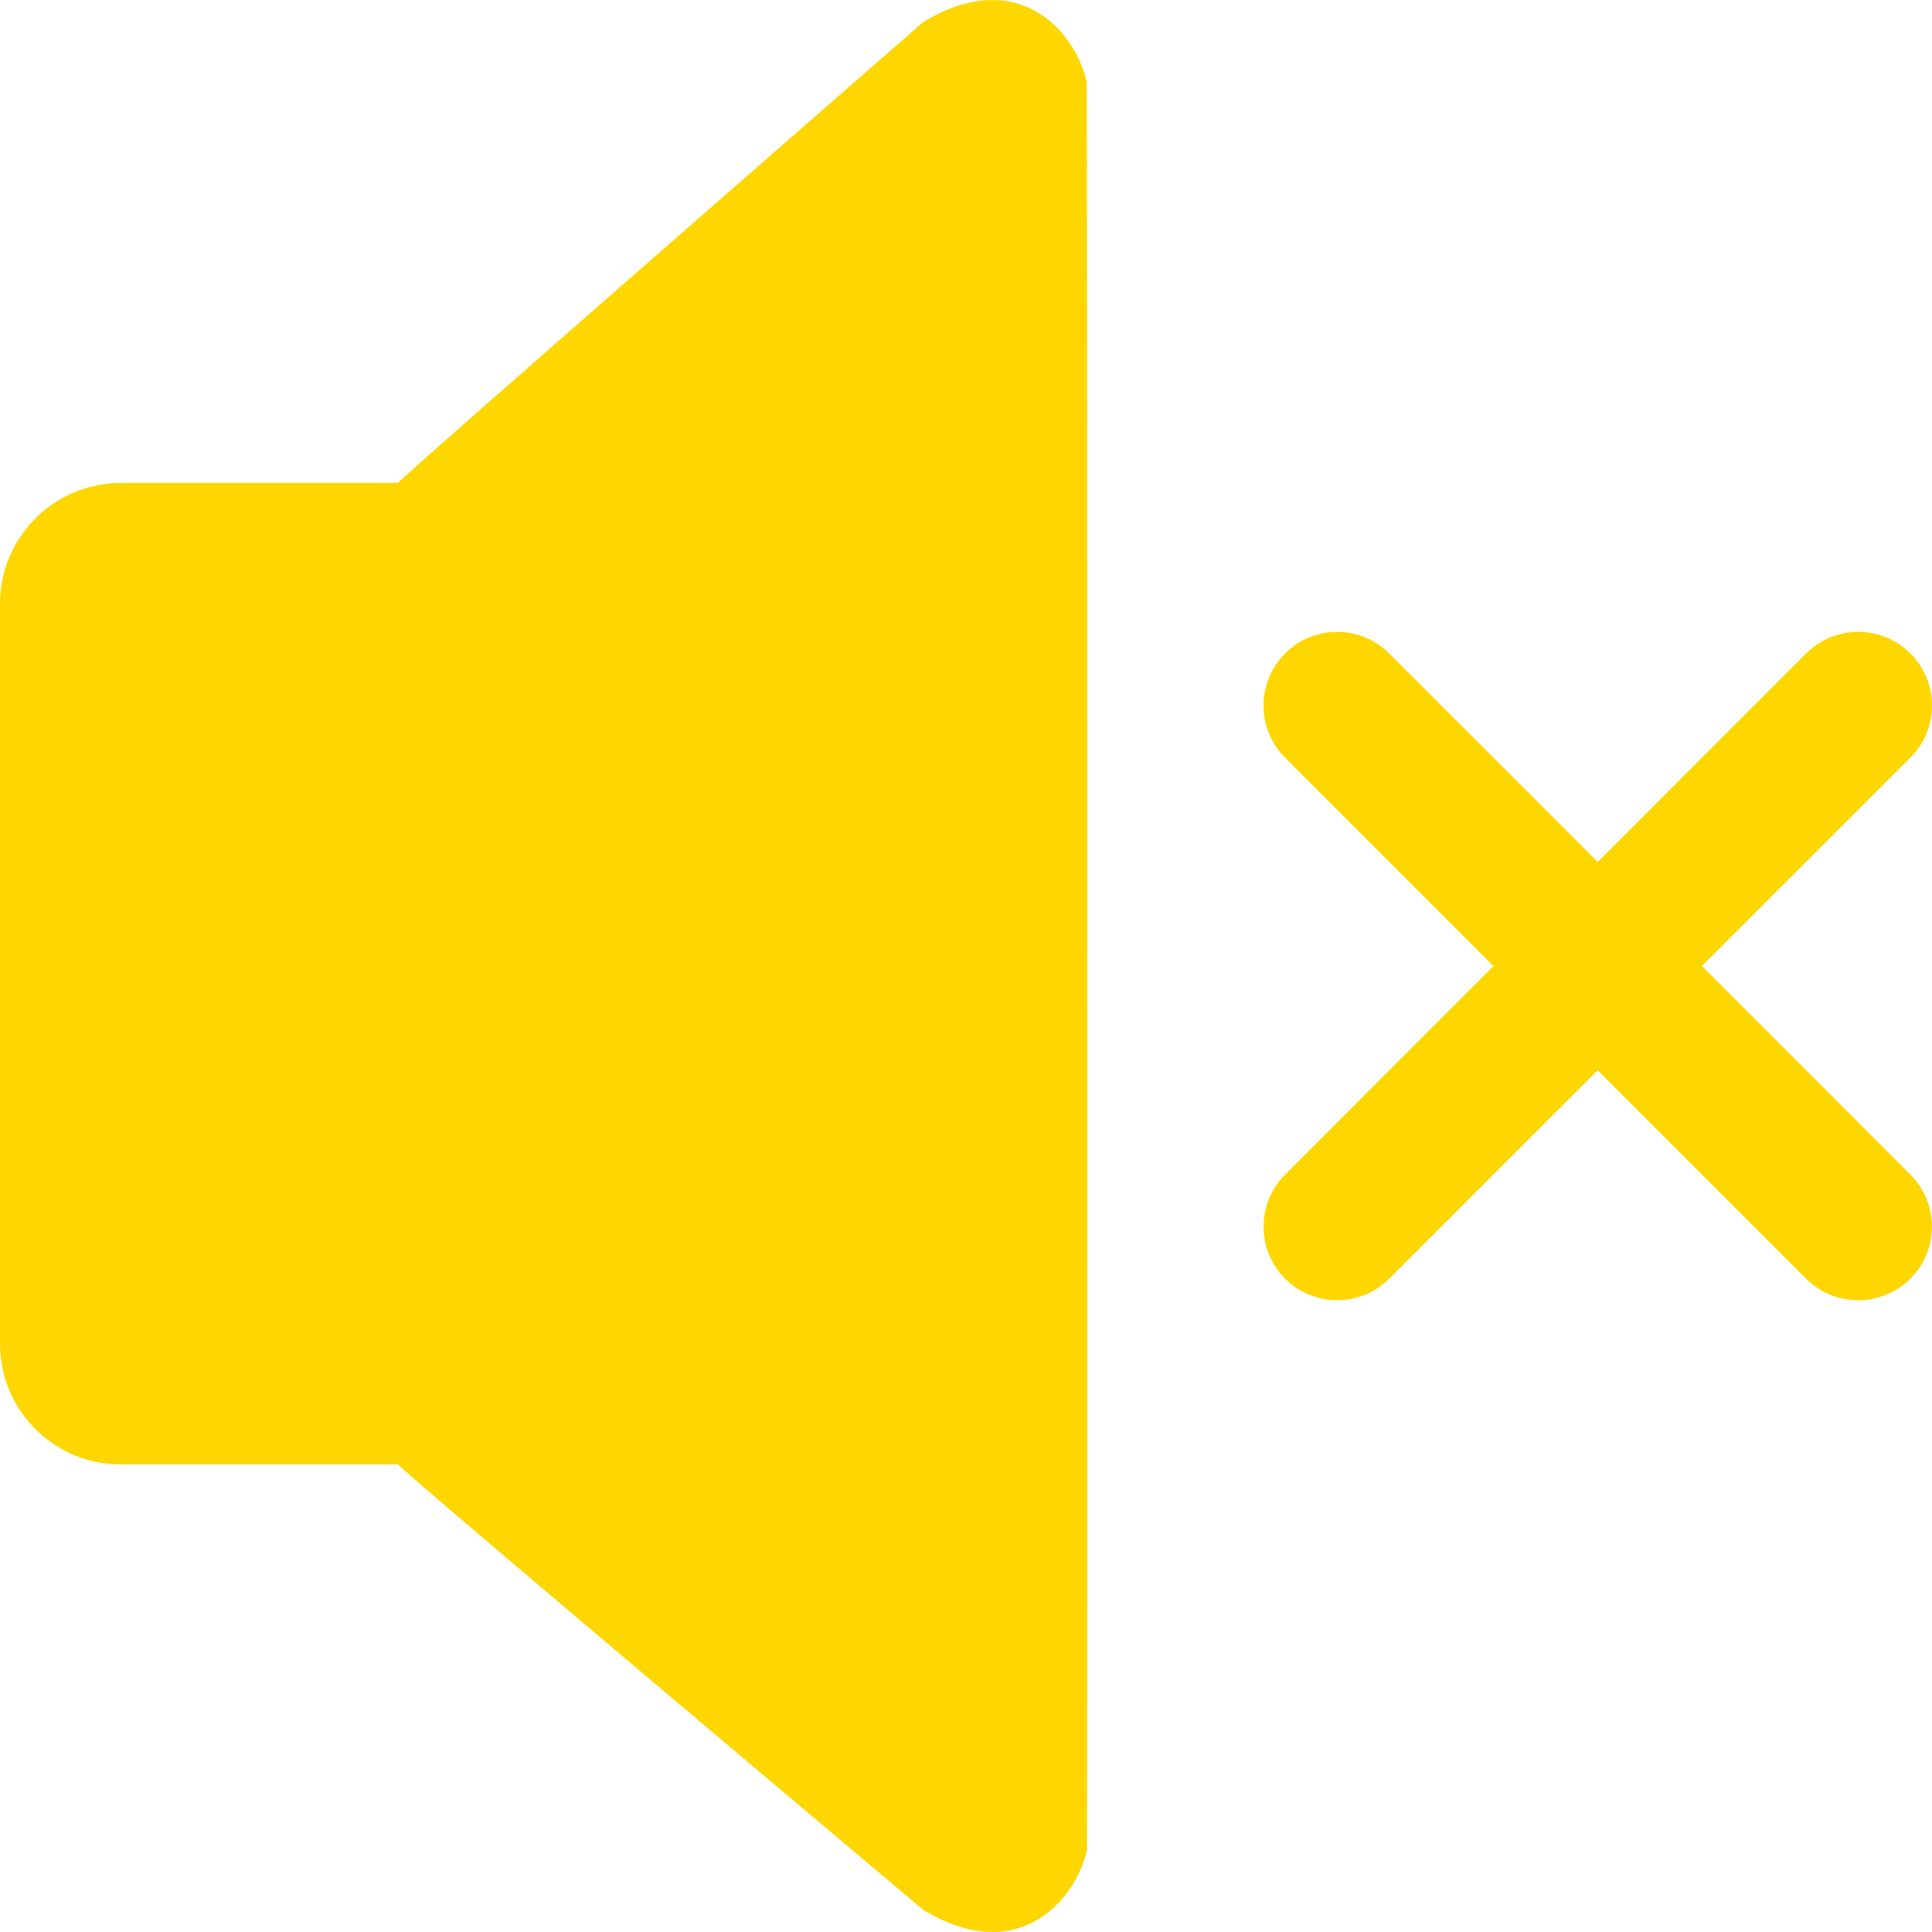 <?xml version="1.0" encoding="iso-8859-1"?>
<!-- Generator: Adobe Illustrator 19.0.0, SVG Export Plug-In . SVG Version: 6.00 Build 0)  -->
<svg xmlns="http://www.w3.org/2000/svg" xmlns:xlink="http://www.w3.org/1999/xlink" version="1.1" id="Capa_1" x="0px" y="0px" viewBox="0 0 508.528 508.528" style="enable-background:new 0 0 508.528 508.528;" xml:space="preserve" width="512px" height="512px">
<g>
	<g>
		<g>
			<path d="M263.54,0.116c-5.784-0.54-12.554,0.858-20.531,5.689c0,0-132.533,115.625-138.317,121.314H31.782     C14.239,127.15,0,141.389,0,158.933v194.731c0,17.607,14.239,31.782,31.782,31.782h72.941     c5.784,5.753,138.317,117.277,138.317,117.277c7.977,4.799,14.747,6.229,20.531,5.689c11.76-1.112,20.023-10.965,22.534-21.358     c0.095-1.017,0.095-464.533-0.064-465.55C283.563,11.081,275.268,1.228,263.54,0.116z" fill="#FED600"/>
			<path d="M447.974,254.28l54.857-54.857c7.596-7.564,7.596-19.864,0-27.428     c-7.564-7.564-19.864-7.564-27.428,0l-54.857,54.888l-54.888-54.888c-7.532-7.564-19.864-7.564-27.397,0     c-7.564,7.564-7.564,19.864,0,27.428l54.857,54.857l-54.857,54.888c-7.564,7.532-7.564,19.864,0,27.396     c7.532,7.564,19.864,7.564,27.396,0l54.888-54.857l54.857,54.857c7.564,7.564,19.864,7.564,27.428,0     c7.564-7.532,7.564-19.864,0-27.396L447.974,254.28z" fill="#FED600"/>
		</g>
	</g>
</g>
<g>
</g>
<g>
</g>
<g>
</g>
<g>
</g>
<g>
</g>
<g>
</g>
<g>
</g>
<g>
</g>
<g>
</g>
<g>
</g>
<g>
</g>
<g>
</g>
<g>
</g>
<g>
</g>
<g>
</g>
</svg>
